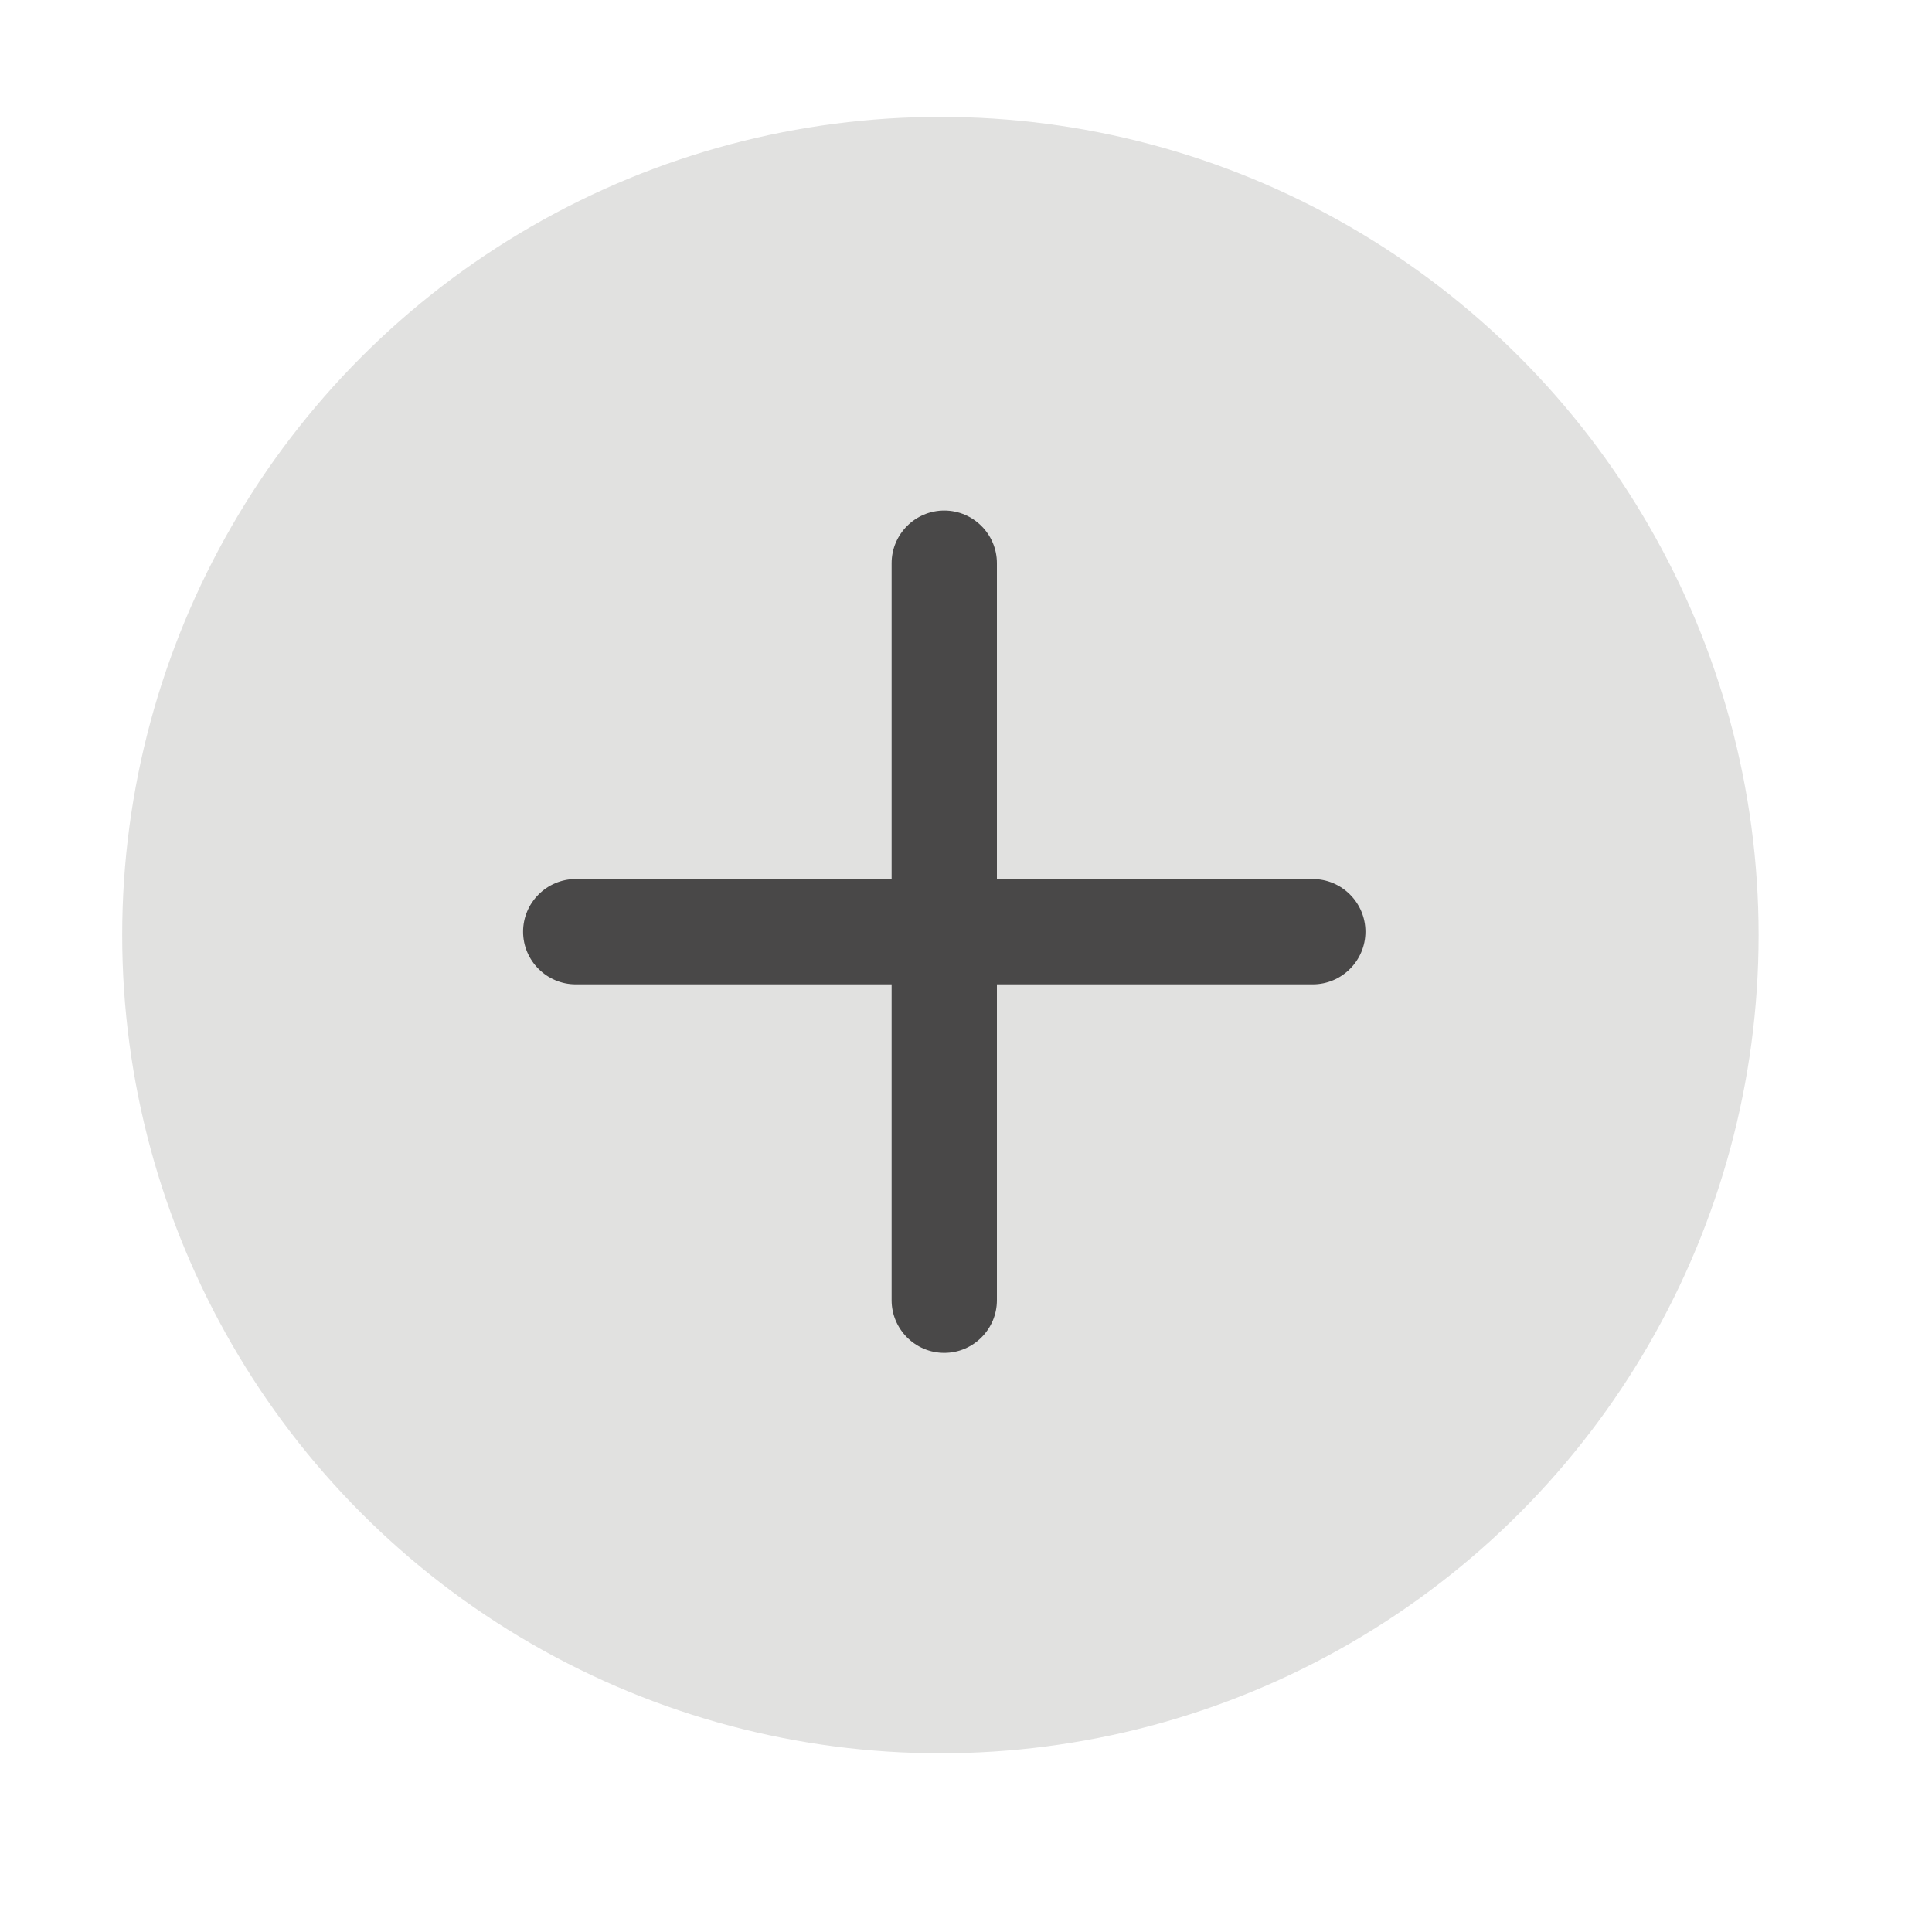 <?xml version="1.0" encoding="utf-8"?>
<!-- Generator: Adobe Illustrator 25.4.0, SVG Export Plug-In . SVG Version: 6.00 Build 0)  -->
<svg version="1.1" id="Calque_1" xmlns="http://www.w3.org/2000/svg" xmlns:xlink="http://www.w3.org/1999/xlink" x="0px" y="0px"
	 viewBox="0 0 400 400" style="enable-background:new 0 0 400 400;" xml:space="preserve">
<style type="text/css">
	.st0{fill:#E1E1E0;}
	.st1{fill:#494848;}
</style>
<circle class="st0" cx="194.7" cy="193.6" r="169.4"/>
<path class="st1" d="M195.5,105.7c6,0,10.9,4.9,10.9,10.9V182h65.4c6,0,10.9,4.9,10.9,10.9c0,6-4.9,10.9-10.9,10.9h-65.4v65.4
	c0,6-4.9,10.9-10.9,10.9s-10.9-4.9-10.9-10.9v-65.4h-65.4c-6,0-10.9-4.9-10.9-10.9c0-6,4.9-10.9,10.9-10.9h65.4v-65.4
	C184.6,110.6,189.5,105.7,195.5,105.7z"/>
</svg>
